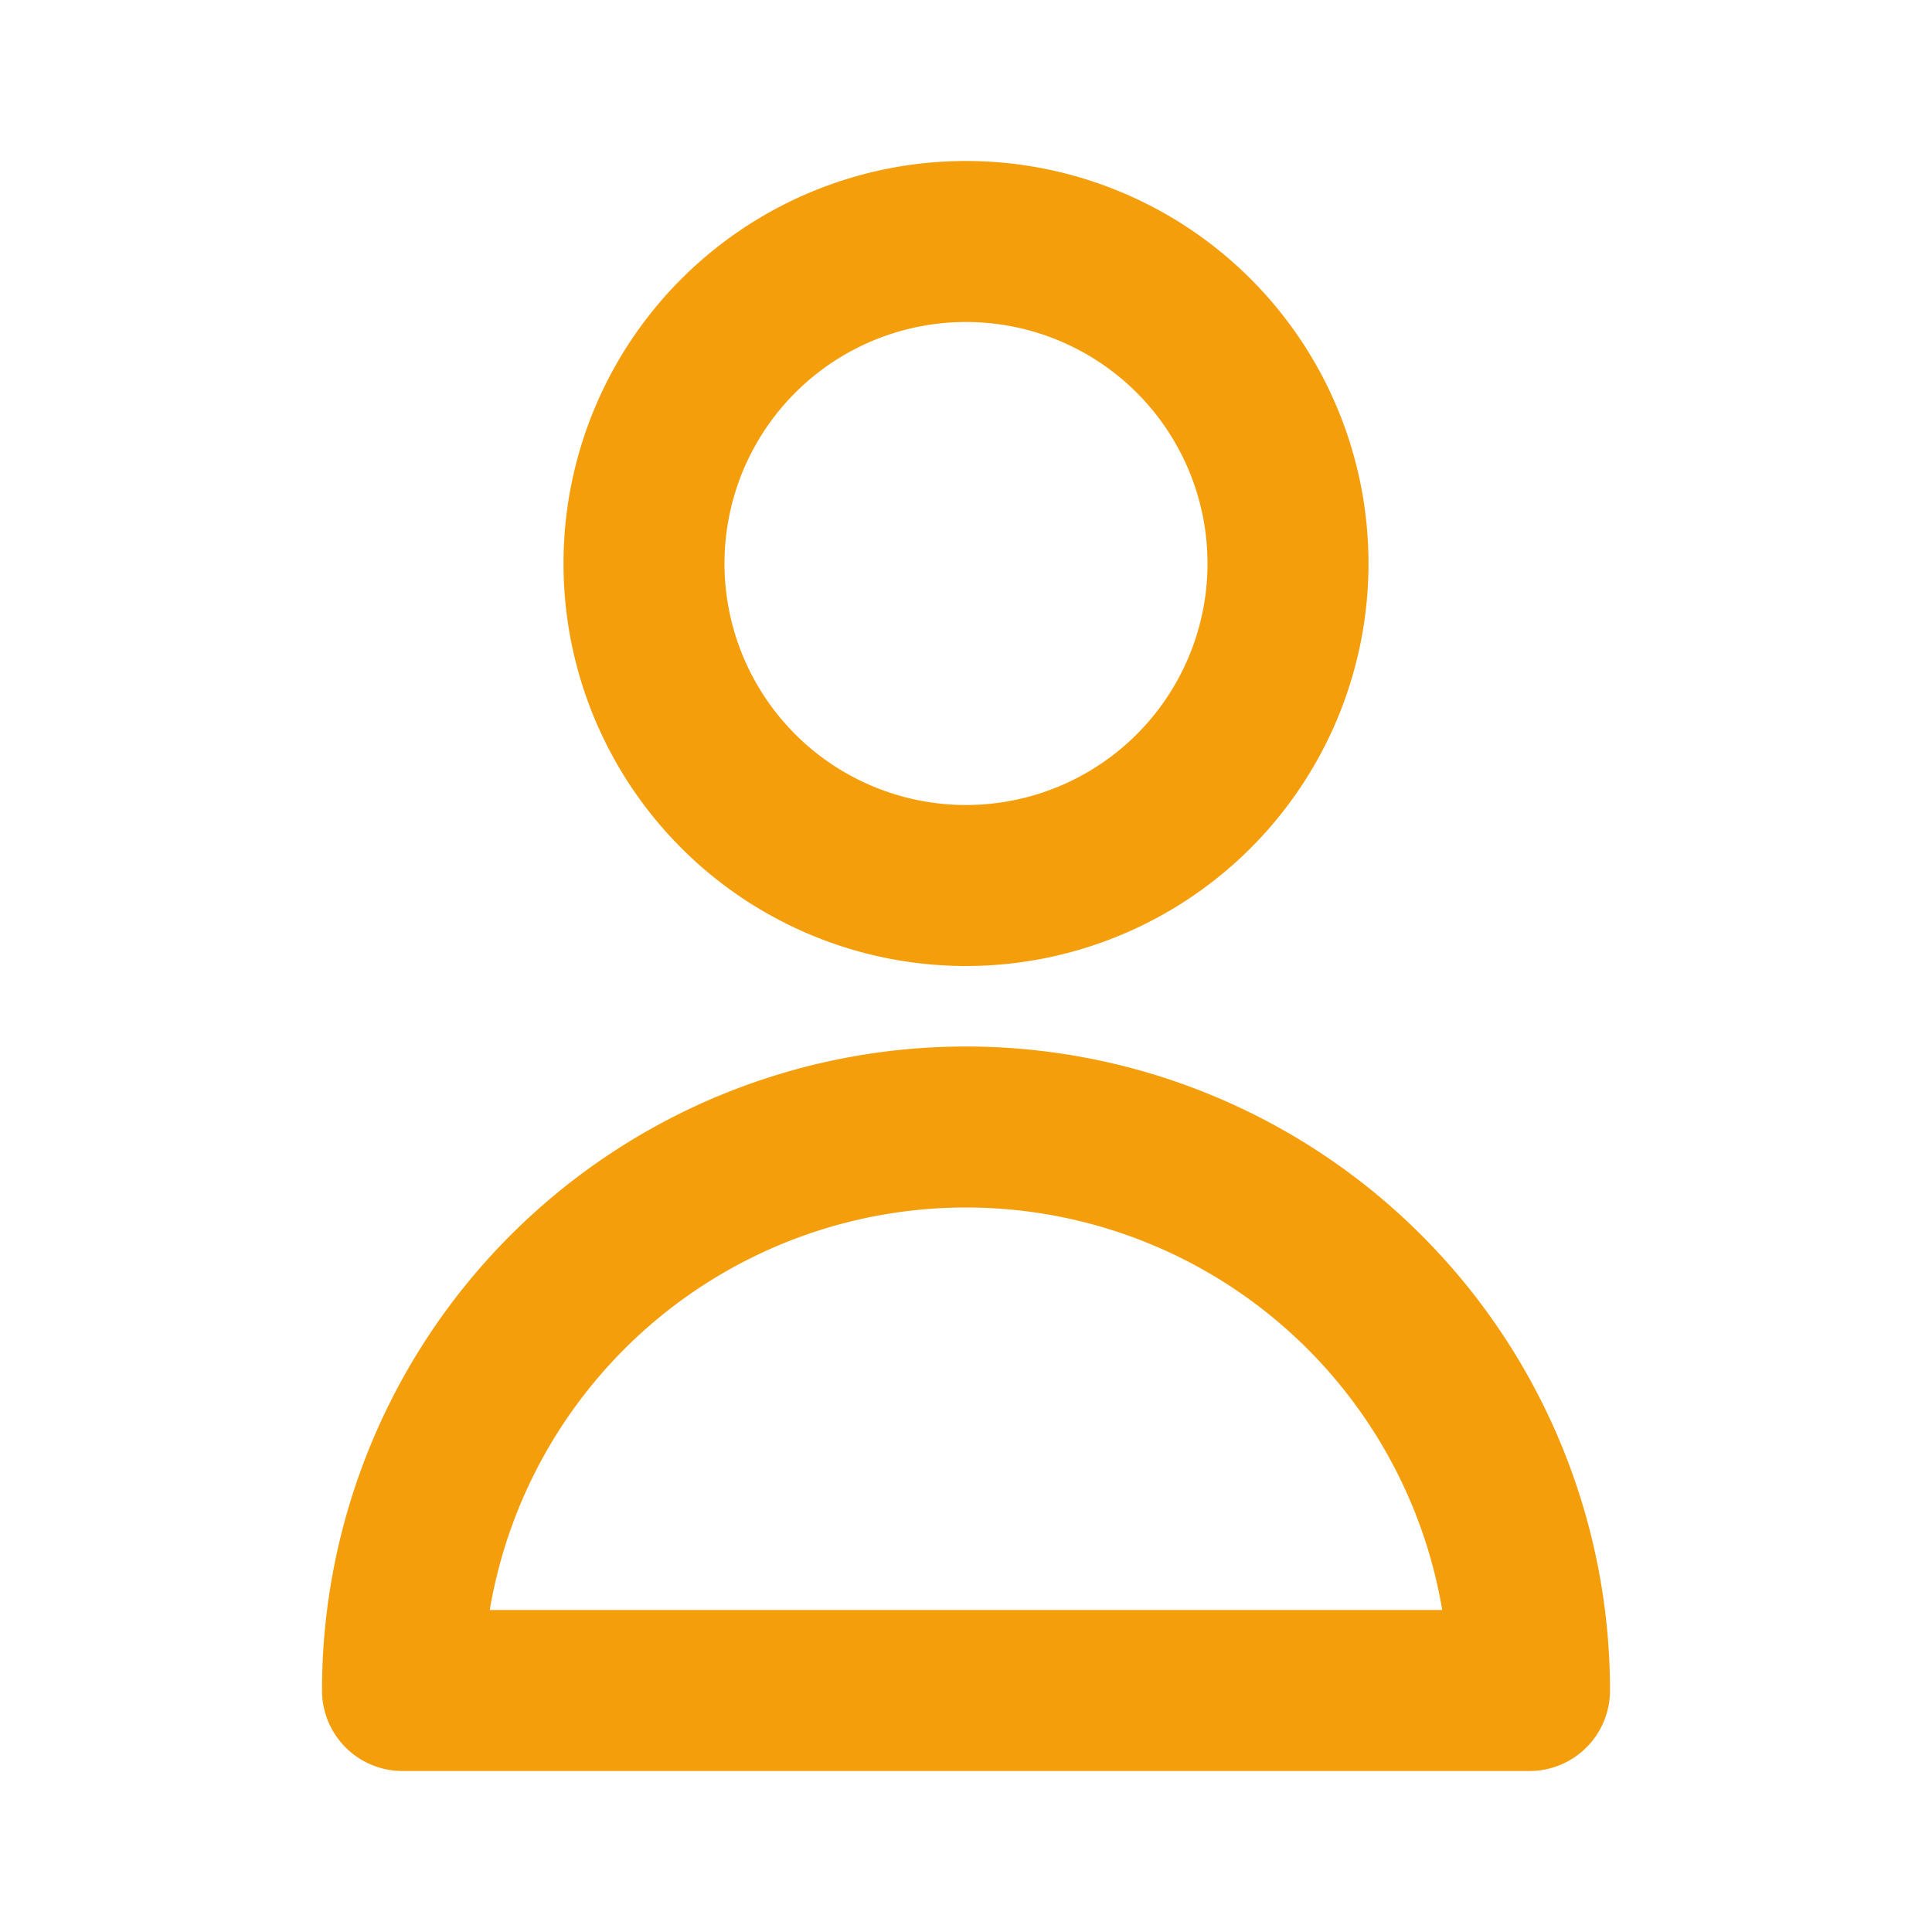 <svg xmlns="http://www.w3.org/2000/svg" class="h-6 w-6" fill="none" viewBox="0 0 24 24" stroke="#f59e0b">
  <path stroke-linecap="round" stroke-linejoin="round" stroke-width="2" d="M16 7a4 4 0 11-8 0 4 4 0 018 0zM12 14a7 7 0 00-7 7h14a7 7 0 00-7-7z" />
</svg>